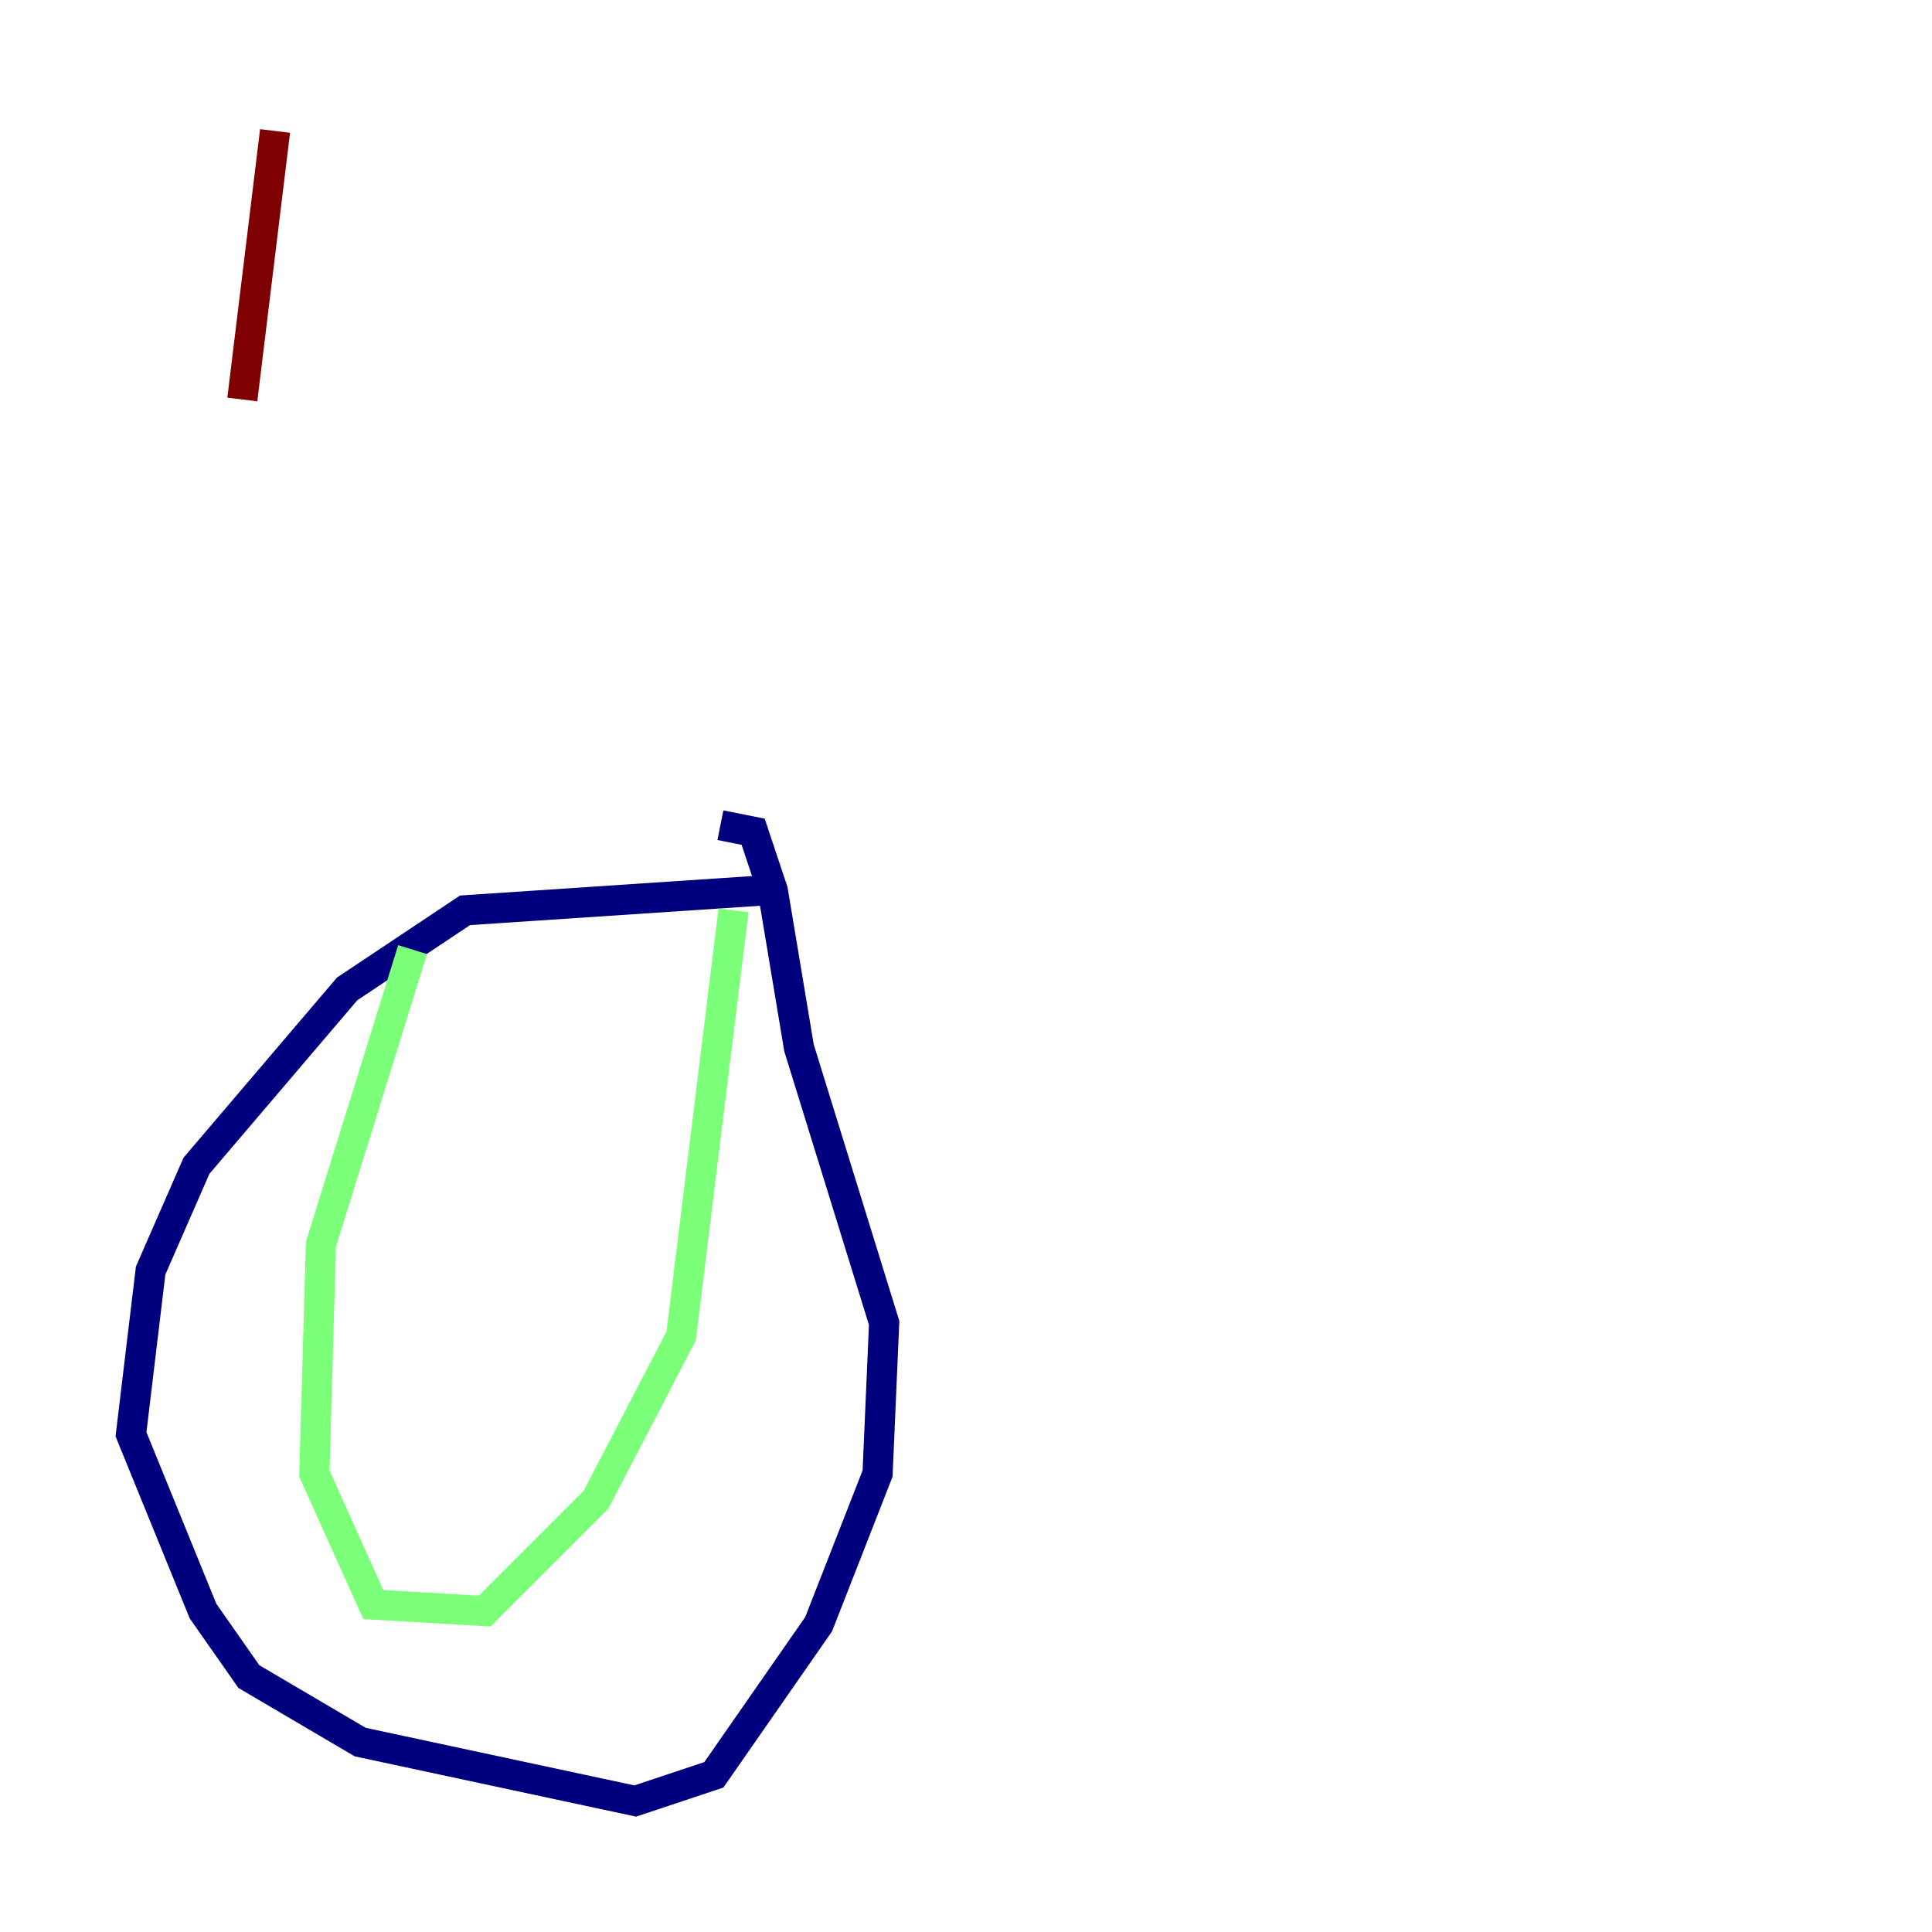 <?xml version="1.0" encoding="utf-8" ?>
<svg baseProfile="tiny" height="128" version="1.2" viewBox="0,0,128,128" width="128" xmlns="http://www.w3.org/2000/svg" xmlns:ev="http://www.w3.org/2001/xml-events" xmlns:xlink="http://www.w3.org/1999/xlink"><defs /><polyline fill="none" points="50.332,59.01 30.807,60.312 22.997,65.519 13.017,77.234 9.98,84.176 8.678,95.024 13.451,106.739 16.488,111.078 23.864,115.417 42.088,119.322 47.295,117.586 54.237,107.607 58.142,97.627 58.576,87.647 52.936,69.424 51.2,59.01 49.898,55.105 47.729,54.671" stroke="#00007f" stroke-width="2" /><polyline fill="none" points="27.336,62.915 21.261,82.441 20.827,97.627 24.732,106.305 32.108,106.739 39.485,99.363 45.125,88.515 48.597,60.312" stroke="#7cff79" stroke-width="2" /><polyline fill="none" points="18.224,8.678 16.054,26.468" stroke="#7f0000" stroke-width="2" /></svg>
